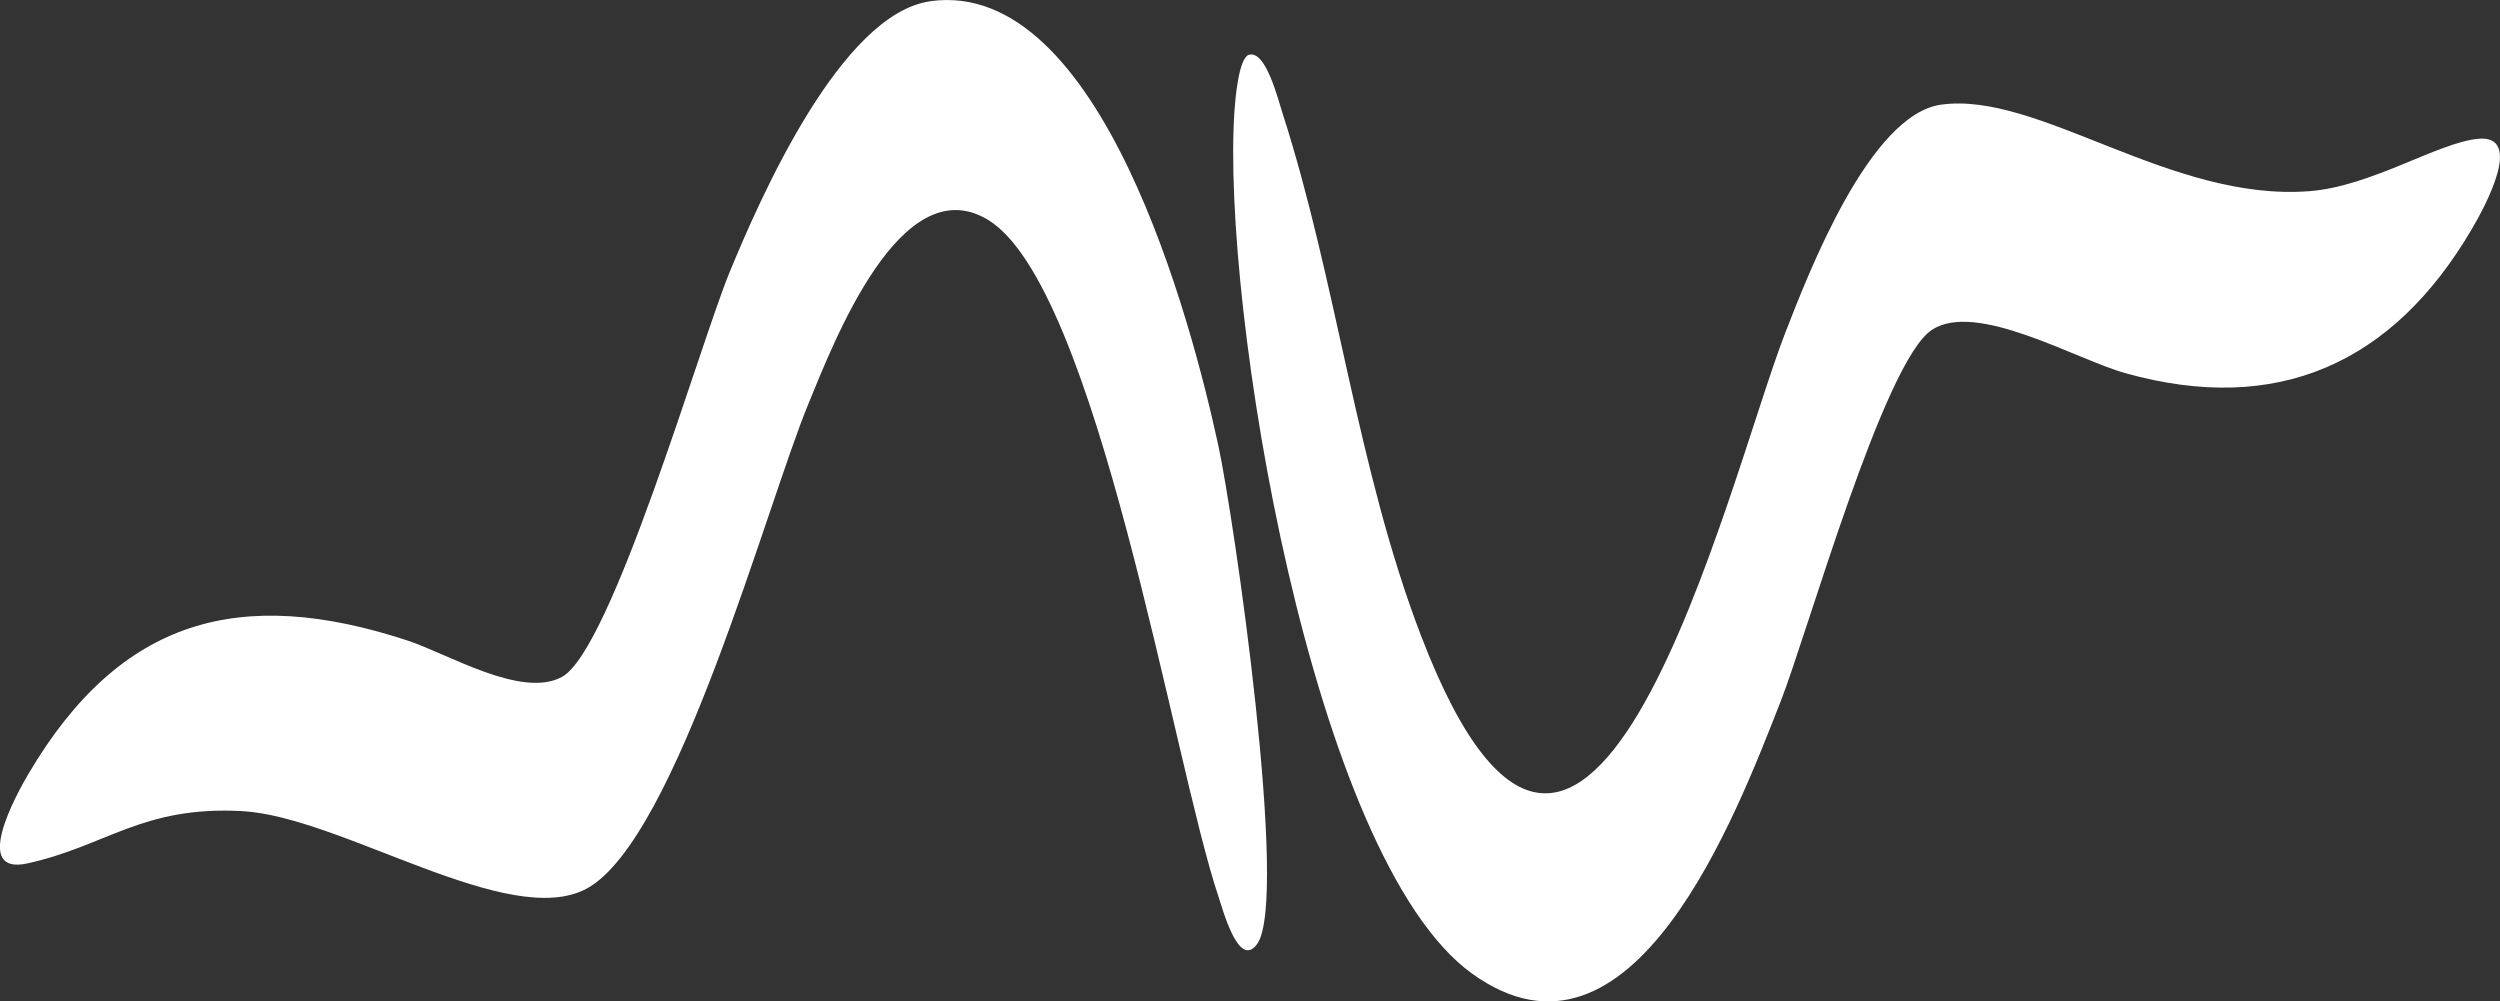 <?xml version="1.0" encoding="UTF-8"?>
<svg id="Layer_2" data-name="Layer 2" xmlns="http://www.w3.org/2000/svg" viewBox="0 0 262.19 105.03">
  <rect x="0" y="0" width="262.19" height="105.03" fill="#333333" stroke="none"/>
  <defs>
    <style>
      .cls-1 {
        fill: #fff;
      }
    </style>
  </defs>
  <g id="Layer_1-2" data-name="Layer 1">
    <g id="Generative_Object" data-name="Generative Object">
      <g>
        <path class="cls-1" d="M97.6.12c17.91-2.44,27.4,33.75,30.18,46.64,1.64,7.59,7.44,47.59,4.06,52.25-1.95,2.69-3.63-3.75-4.06-5.01-4.73-14.03-12.7-64.13-24.22-70.98-9.12-5.42-16.12,12.9-18.73,19.21-4.48,10.83-13.84,45.76-23.26,50.94-8.14,4.48-25.82-7.58-36.26-8.11s-14.14,3.66-22.43,5.49c-5.86,1.29-1.2-7.18.12-9.42,9.67-16.37,22.27-19.68,39.72-13.96,4.27,1.4,11.99,6.13,16.22,3.82,5.22-2.85,14.49-34.94,17.54-42.35,3.23-7.86,11.71-27.23,21.11-28.51Z"/>
        <path class="cls-1" d="M97.84,3.22c14.34-2.06,23.03,26.84,25.65,37.34,3.91,15.67,5.42,31.94,5.85,48.07-3.2-11.56-5.42-23.42-8.71-34.95-4.08-14.34-15.81-53.38-32.92-23.86-6.41,11.06-19.14,55.57-26.6,60.24-6.16,3.86-20.55-4.76-27.44-6.44-10.43-2.55-20.14-1.01-29.94,2.98,6.5-13.05,15.79-21.77,31.37-18.73,8.06,1.57,19.26,10.17,26.48,4.29,6.31-5.14,12.69-30.47,16.1-39.25,2.89-7.43,11.49-28.46,20.16-29.7Z"/>
      </g>
      <g>
        <path class="cls-1" d="M131.03,5.74c1.73-.43,3,4.65,3.46,6.08,5.72,17.74,7.79,37.25,14.55,54.87,17.52,45.69,32.18-16.3,38.17-31.73,2.46-6.33,8.84-22.91,16.34-23.98,10.19-1.45,24.06,10.2,38.65,9.07,6.49-.5,13.41-5.06,17.66-5.49,4.93-.5.69,7.23-.6,9.42-8.3,14.19-20.48,19.61-36.38,15.15-5.21-1.46-15.62-7.61-20.28-4.53-5.05,3.33-13.02,31.76-15.87,39.01-4.61,11.73-15.49,40.61-32.33,28.51s-26.35-70.28-24.93-90.54c.08-1.1.42-5.56,1.55-5.85Z"/>
        <path class="cls-1" d="M203.32,14.09c6.53-1.1,17.1,5.11,23.62,6.92,10.72,2.97,21.08,1.87,31.25-2.39.51.48-.36,1.78-.6,2.27-5.13,10.29-14.94,17.98-26.84,17.06-15.47-1.19-26.47-17.53-35.91,3.94-5.61,12.76-15.38,54.16-28.51,59.53-13.36,5.46-22.55-19.44-25.41-28.75-5.43-17.63-7.45-36.22-8.11-54.64l1.67,4.77c4.37,15.91,7.04,33.86,13.84,48.91,19.3,42.7,35.29-20.21,41.04-34.59,2-5,8.6-22.12,13.96-23.02Z"/>
      </g>
    </g>
  </g>
</svg>